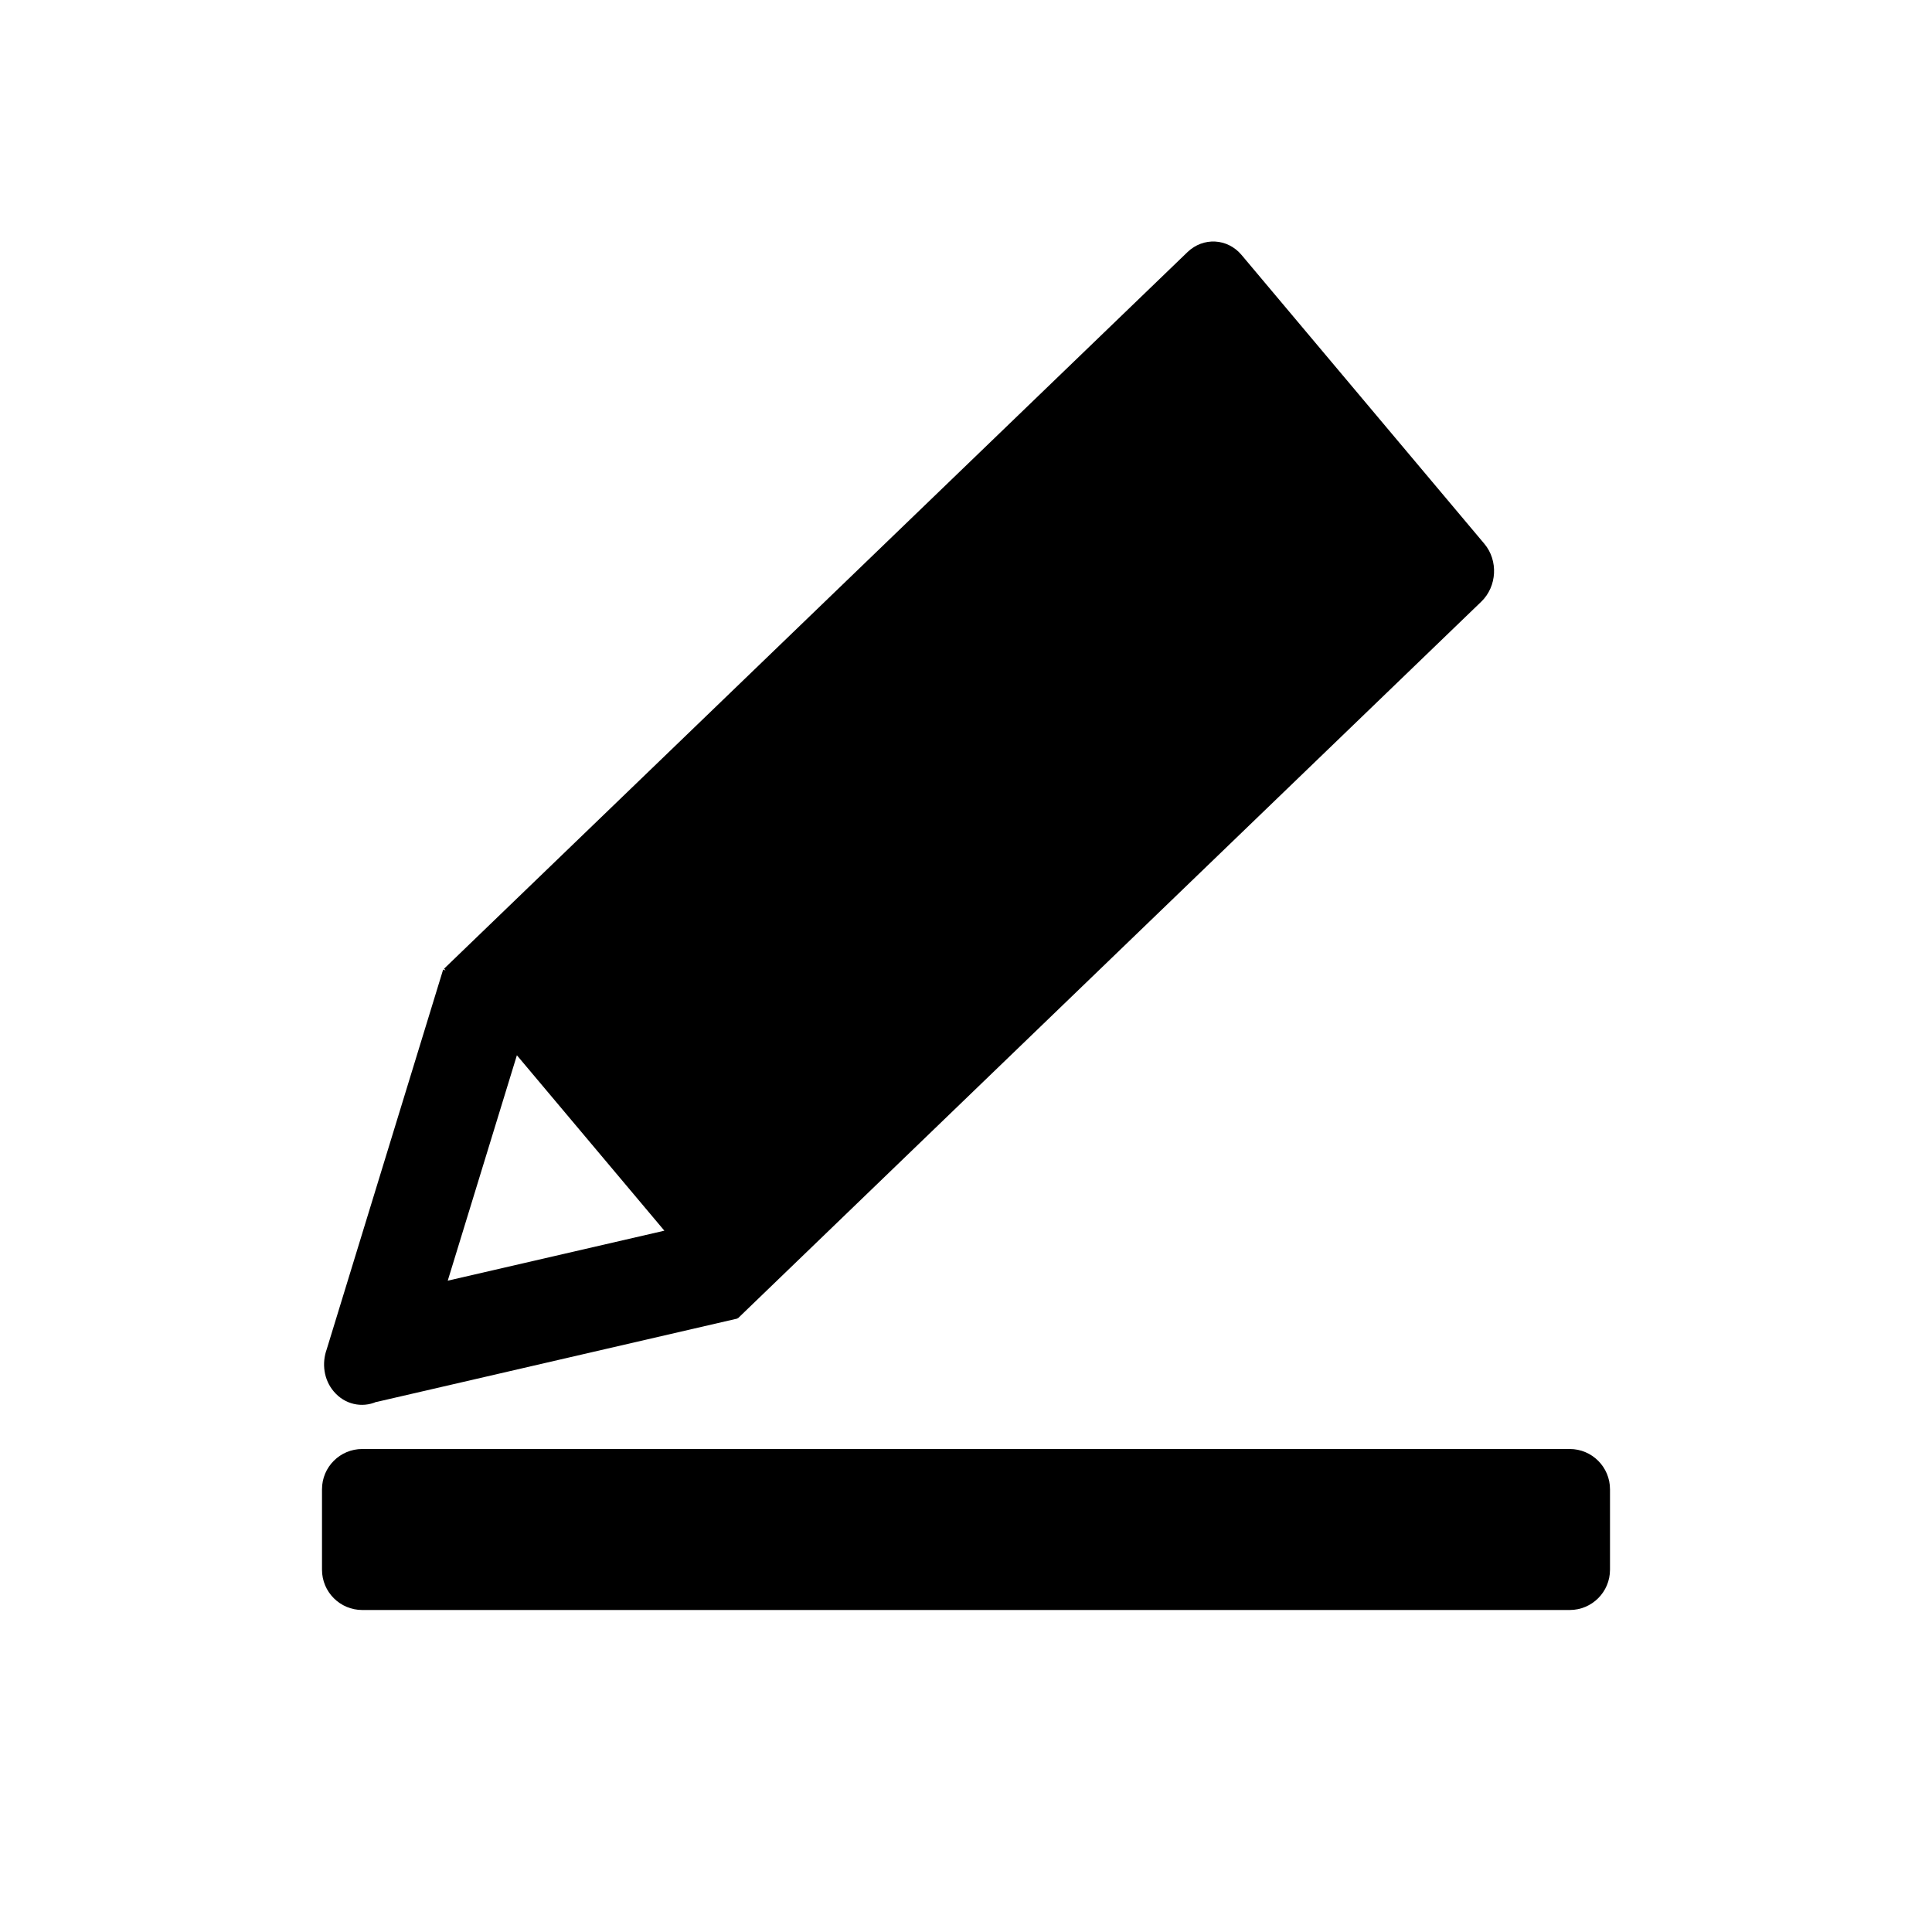 <svg xmlns="http://www.w3.org/2000/svg" width="24" height="24" viewBox="0 0 24 24">
  <path fill="#000000" fill-rule="evenodd" d="M18.439,6.755 L15.423,3.167 C15.248,2.959 14.947,2.943 14.751,3.132 L5.517,12.033 L5.535,12.055 L5.505,12.044 L4.059,16.76 L4.059,16.76 C3.996,16.934 4.021,17.138 4.146,17.285 C4.283,17.448 4.496,17.492 4.676,17.414 L4.676,17.416 L9.163,16.379 L9.161,16.368 L9.167,16.376 L18.401,7.474 C18.597,7.285 18.614,6.963 18.439,6.755 L18.439,6.755 Z M5.562,15.909 L6.421,13.109 L8.253,15.288 L5.562,15.909 Z M4.5,18 L19.5,18 C19.776,18 20,18.224 20,18.5 L20,19.5 C20,19.776 19.776,20 19.5,20 L4.5,20 C4.224,20 4,19.776 4,19.5 L4,18.5 C4,18.224 4.224,18 4.5,18 L4.5,18 Z"/>
</svg>
